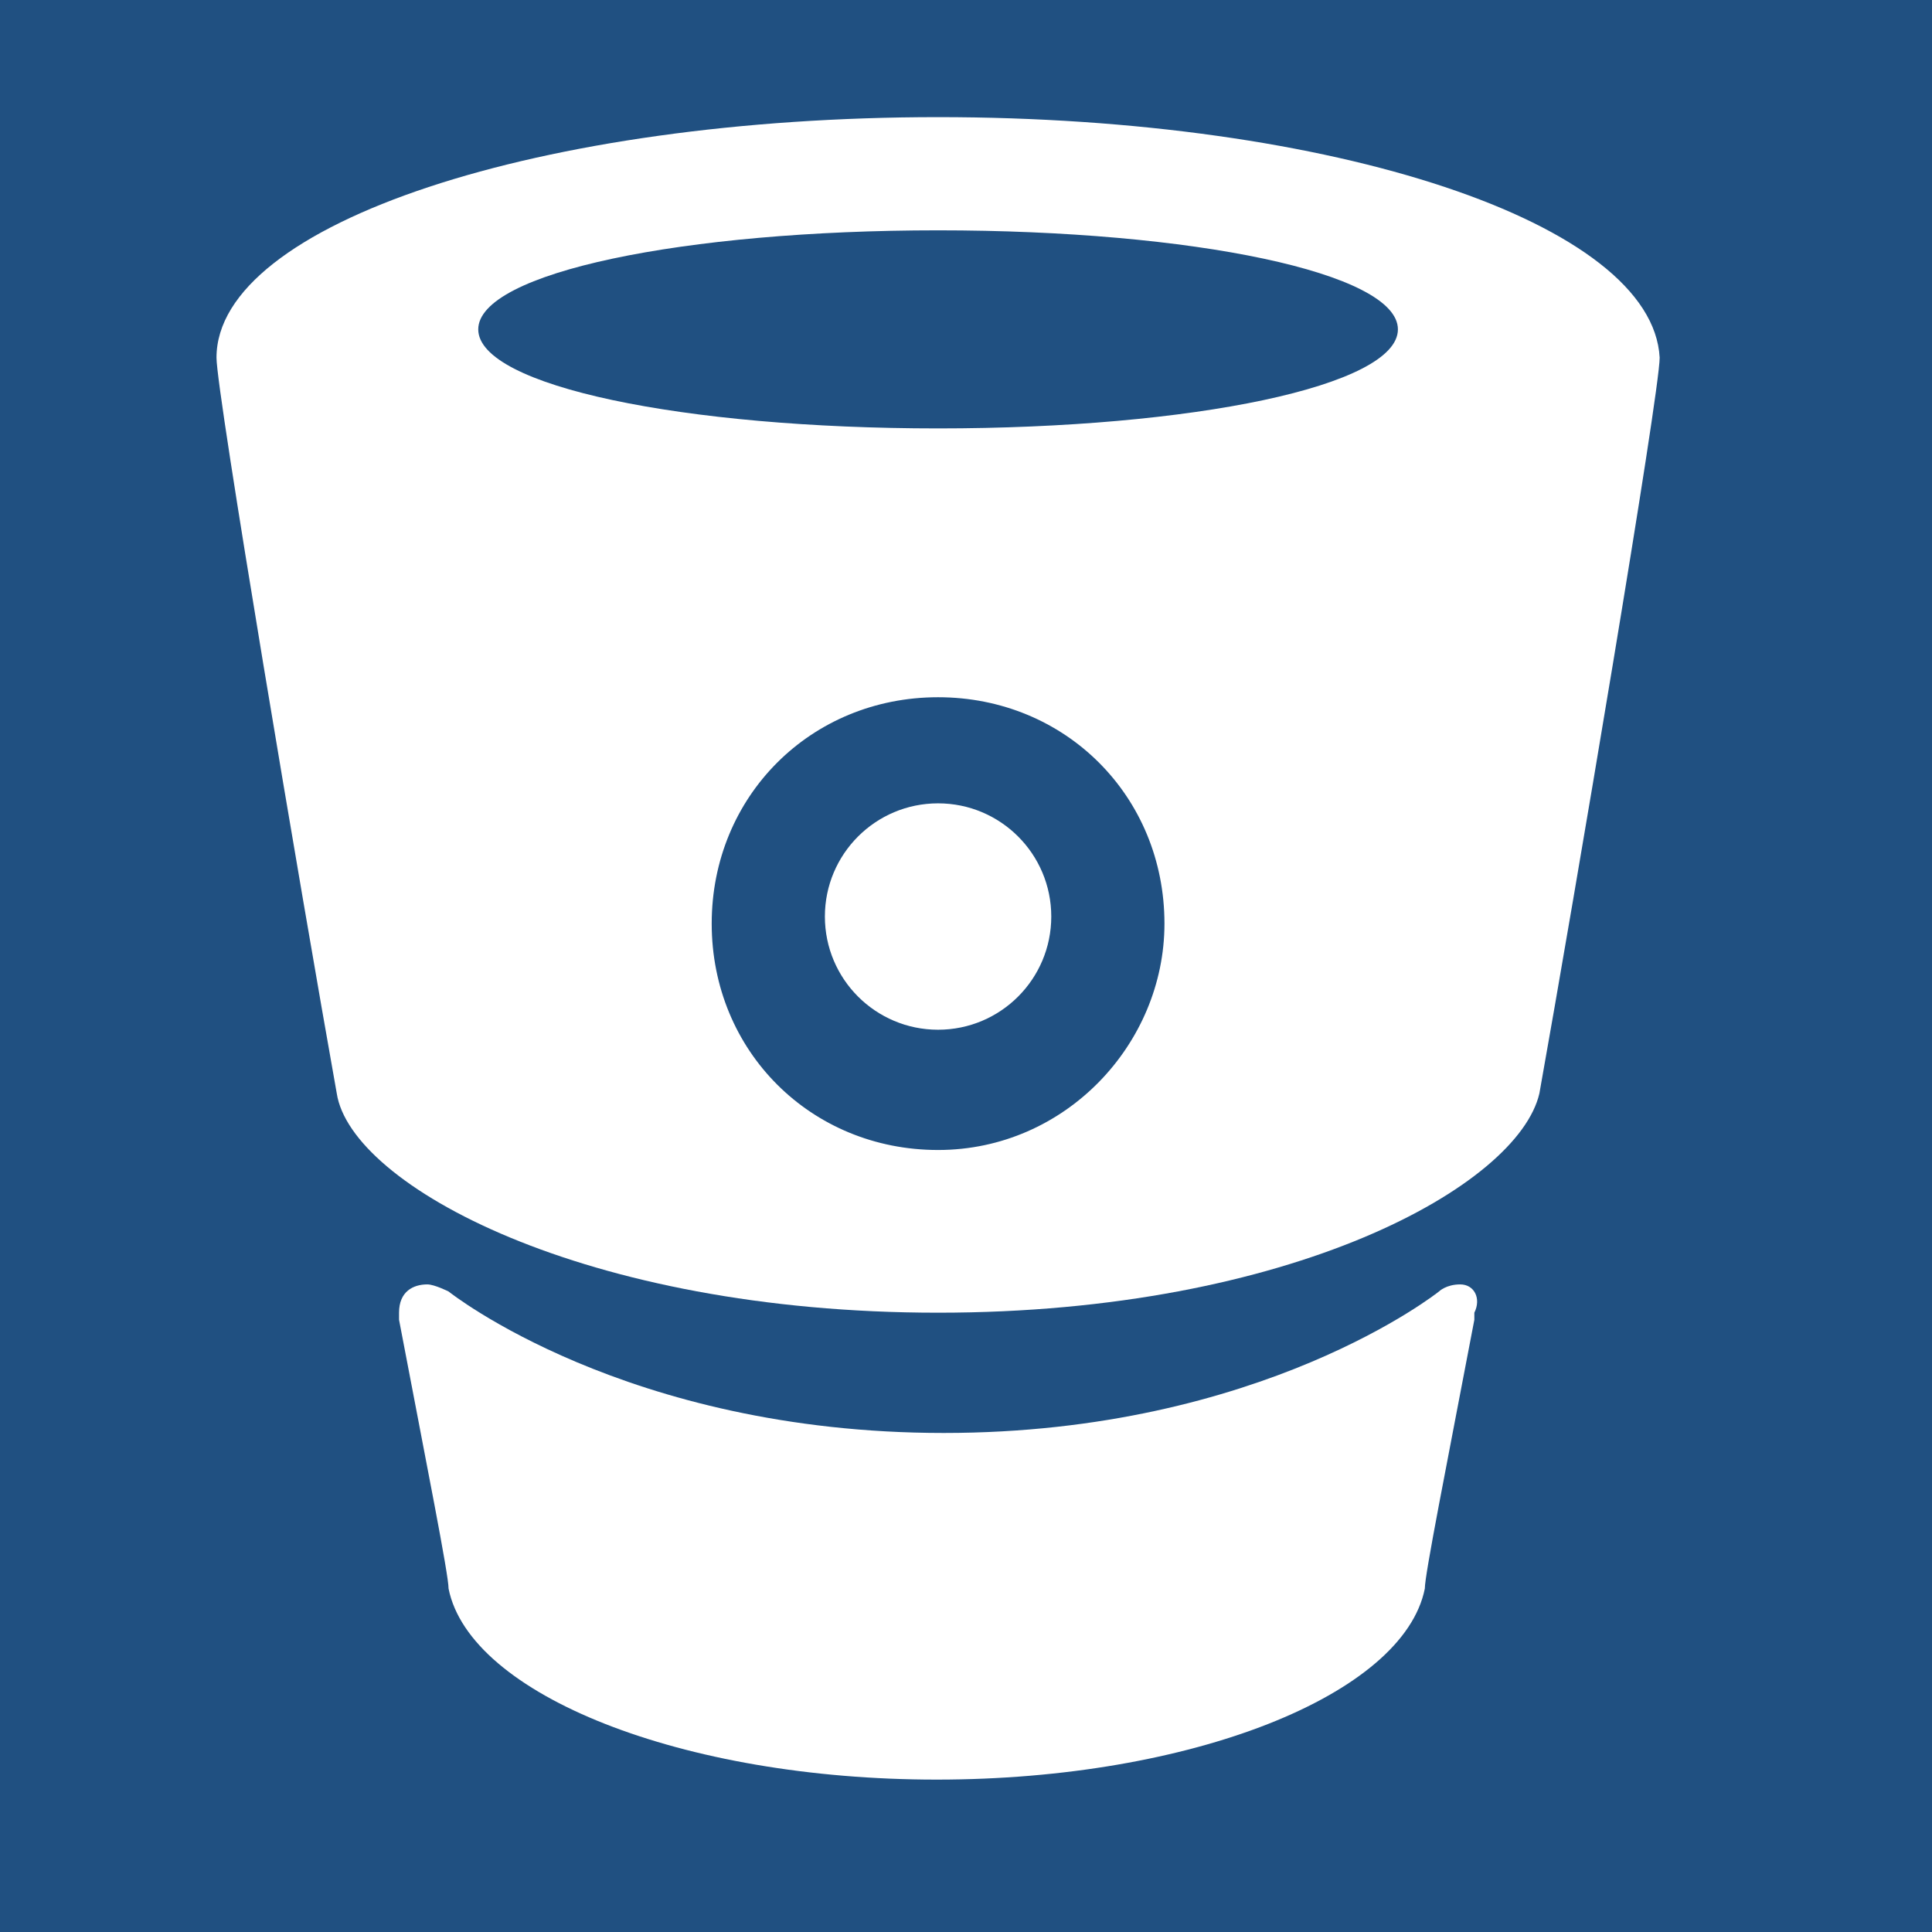 <?xml version="1.0" encoding="UTF-8" standalone="no"?>
<svg
   xmlns:dc="http://purl.org/dc/elements/1.1/"
   xmlns:cc="http://creativecommons.org/ns#"
   xmlns:rdf="http://www.w3.org/1999/02/22-rdf-syntax-ns#"
   xmlns:svg="http://www.w3.org/2000/svg"
   xmlns="http://www.w3.org/2000/svg"
   xmlns:sodipodi="http://sodipodi.sourceforge.net/DTD/sodipodi-0.dtd"
   xmlns:inkscape="http://www.inkscape.org/namespaces/inkscape"
   width="99.035"
   height="99.035"
   viewBox="0 0 99.035 99.035"
   version="1.1"
   preserveAspectRatio="xMidYMid"
   id="svg2"
   inkscape:version="0.91 r13725"
   sodipodi:docname="bitbucket_logo.svg">
  <defs
     id="defs14" />
  <sodipodi:namedview
     pagecolor="#ffffff"
     bordercolor="#666666"
     borderopacity="1"
     objecttolerance="10"
     gridtolerance="10"
     guidetolerance="10"
     inkscape:pageopacity="0"
     inkscape:pageshadow="2"
     inkscape:window-width="1920"
     inkscape:window-height="974"
     id="namedview12"
     showgrid="false"
     fit-margin-top="0"
     fit-margin-left="0"
     fit-margin-right="0"
     fit-margin-bottom="0"
     inkscape:zoom="1.6"
     inkscape:cx="263.31661"
     inkscape:cy="141.00657"
     inkscape:window-x="0"
     inkscape:window-y="32"
     inkscape:window-maximized="1"
     inkscape:current-layer="svg2" />
  <rect
     style="color:#000000;clip-rule:nonzero;display:inline;overflow:visible;visibility:visible;opacity:1;isolation:auto;mix-blend-mode:normal;color-interpolation:sRGB;color-interpolation-filters:linearRGB;solid-color:#000000;solid-opacity:1;fill:#205081;fill-opacity:1;fill-rule:nonzero;stroke:none;stroke-width:0.965;stroke-linecap:butt;stroke-linejoin:miter;stroke-miterlimit:4;stroke-dasharray:none;stroke-dashoffset:0;stroke-opacity:1;color-rendering:auto;image-rendering:auto;shape-rendering:auto;text-rendering:auto;enable-background:accumulate"
     id="rect4144"
     width="99.035"
     height="99.035"
     x="0"
     y="0" />
  <g
     id="g4149"
     transform="matrix(0.289,0,0,0.289,-60.685,41)"
     style="fill:#ffffff;fill-opacity:1">
    <path
       d="m 376.371,-121.092 0,0 c -70.268,0 -127.988,18.822 -127.988,42.663 0,6.274 15.057,95.364 21.331,130.498 2.51,16.312 43.918,38.898 106.657,38.898 l 0,0 c 62.739,0 102.893,-22.586 106.657,-38.898 6.274,-35.134 21.331,-124.224 21.331,-130.498 -1.255,-23.841 -57.72,-42.663 -127.988,-42.663 l 0,0 z m 0,183.199 c -22.586,0 -40.153,-17.567 -40.153,-40.153 0,-22.586 17.567,-40.153 40.153,-40.153 22.586,0 40.153,17.567 40.153,40.153 0,21.331 -17.567,40.153 -40.153,40.153 l 0,0 z m 0,-127.988 c -45.172,0 -81.561,-7.529 -81.561,-17.567 0,-10.038 36.389,-17.567 81.561,-17.567 45.172,0 81.561,7.529 81.561,17.567 0,10.038 -36.389,17.567 -81.561,17.567 l 0,0 z"
       id="path6"
       inkscape:connector-curvature="0"
       style="fill:#ffffff;fill-opacity:1" />
    <path
       d="m 468.979,85.948 c -2.51,0 -3.764,1.255 -3.764,1.255 0,0 -31.37,25.096 -87.835,25.096 -56.465,0 -87.835,-25.096 -87.835,-25.096 0,0 -2.51,-1.255 -3.764,-1.255 -2.51,0 -5.019,1.255 -5.019,5.019 l 0,1.255 c 5.019,26.351 8.784,45.172 8.784,47.682 3.764,18.822 41.408,33.879 86.58,33.879 l 0,0 c 45.172,0 82.816,-15.057 86.58,-33.879 0,-2.51 3.764,-21.331 8.784,-47.682 l 0,-1.255 c 1.255,-2.51 0,-5.019 -2.51,-5.019 l 0,0 z"
       id="path8"
       inkscape:connector-curvature="0"
       style="fill:#ffffff;fill-opacity:1" />
    <circle
       cx="376.371"
       cy="20.699"
       r="20.077"
       id="circle10"
       style="fill:#ffffff;fill-opacity:1" />
  </g>
</svg>
